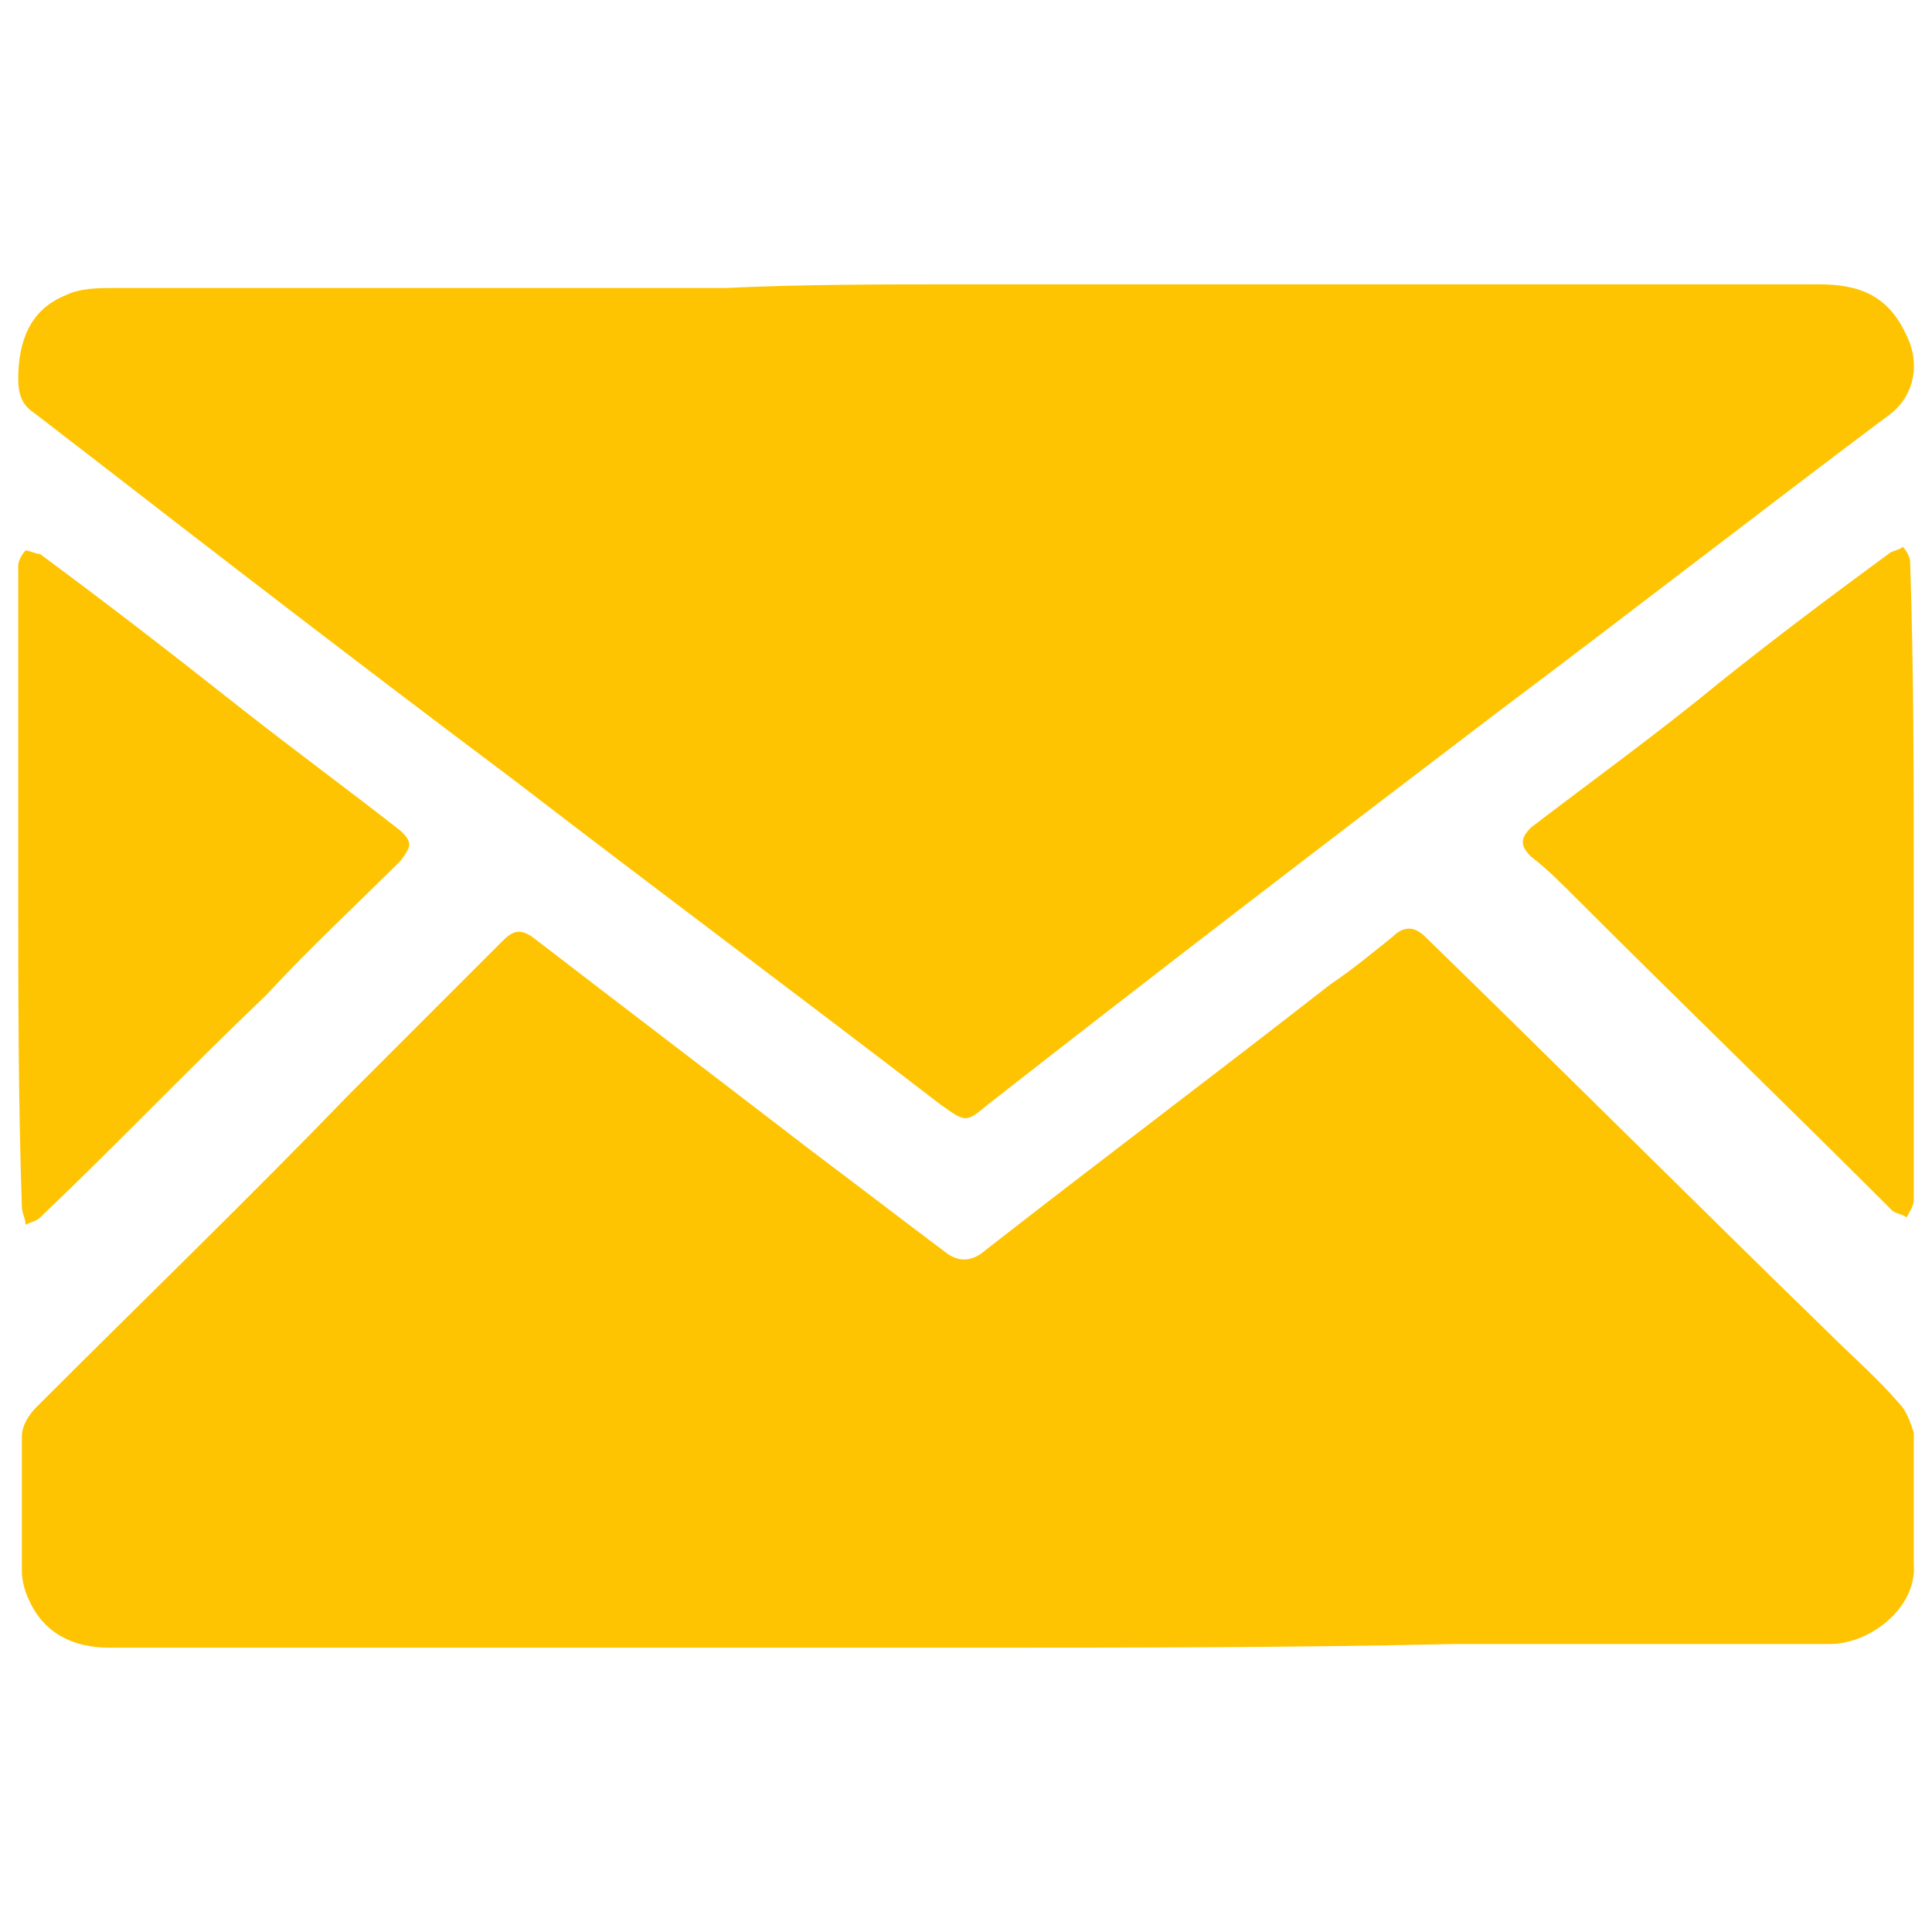 <?xml version="1.0" encoding="utf-8"?>
<!-- Generator: Adobe Illustrator 25.3.1, SVG Export Plug-In . SVG Version: 6.00 Build 0)  -->
<svg version="1.1" id="Layer_1" xmlns="http://www.w3.org/2000/svg" xmlns:xlink="http://www.w3.org/1999/xlink" x="0px" y="0px"
	 viewBox="0 0 53 53" style="enable-background:new 0 0 53 53;" xml:space="preserve">
<style type="text/css">
	.st0{fill:#FFC401;}
</style>
<g>
	<path class="st0" d="M26.5,45.2c-7.8,0-15.7,0-23.5,0c-1,0-1.8-0.4-2.2-1.3c-0.1-0.2-0.2-0.5-0.2-0.8c0-1.2,0-2.5,0-3.7
		c0-0.3,0.2-0.6,0.4-0.8c2.9-2.9,5.8-5.7,8.6-8.6c1.4-1.4,2.8-2.8,4.2-4.2c0.3-0.3,0.5-0.3,0.8-0.1c2.6,2,5.1,3.9,7.7,5.9
		c1.2,0.9,2.5,1.9,3.7,2.8c0.3,0.2,0.6,0.2,0.9,0c3.2-2.5,6.4-4.9,9.6-7.4c0.6-0.4,1.2-0.9,1.7-1.3c0.3-0.3,0.6-0.3,0.9,0
		c3.7,3.6,7.3,7.2,11,10.8c0.7,0.7,1.4,1.3,2,2c0.2,0.2,0.3,0.5,0.4,0.8c0,1.2,0,2.4,0,3.6c0.1,1.2-1.2,2.2-2.3,2.2
		c-3.4,0-6.9,0-10.3,0C35.4,45.2,30.9,45.2,26.5,45.2L26.5,45.2z"/>
	<path class="st0" d="M26.4,7.8c7.8,0,15.6,0,23.5,0c1.1,0,1.9,0.3,2.4,1.4c0.4,0.8,0.2,1.7-0.5,2.2c-3.6,2.7-7.2,5.5-10.8,8.2
		c-4.6,3.5-9.3,7.1-13.9,10.7c-0.6,0.5-0.6,0.5-1.3,0c-3.9-3-7.8-5.9-11.7-8.9c-4-3-7.9-6-11.9-9.1c-0.4-0.3-0.9-0.7-1.3-1
		c-0.3-0.2-0.4-0.5-0.4-0.9c0-1,0.3-1.9,1.3-2.3c0.4-0.2,0.9-0.2,1.4-0.2c5.6,0,11.1,0,16.7,0C22,7.8,24.2,7.8,26.4,7.8L26.4,7.8z"
		/>
	<path class="st0" d="M52.5,24.2c0,2.9,0,5.8,0,8.7c0,0.2-0.1,0.3-0.2,0.5c-0.1-0.1-0.3-0.1-0.4-0.2c-2.9-2.9-5.8-5.7-8.7-8.6
		c-0.4-0.4-0.8-0.8-1.2-1.1c-0.3-0.3-0.3-0.5,0-0.8c1.7-1.3,3.5-2.6,5.2-4c1.5-1.2,3.1-2.4,4.6-3.5c0.1-0.1,0.3-0.1,0.4-0.2
		c0.1,0.1,0.2,0.3,0.2,0.4C52.5,18.4,52.5,21.3,52.5,24.2L52.5,24.2z"/>
	<path class="st0" d="M0.5,24.3c0-2.9,0-5.9,0-8.8c0-0.1,0.1-0.3,0.2-0.4c0.1,0,0.3,0.1,0.4,0.1C3,16.6,4.8,18,6.7,19.5
		c1.4,1.1,2.9,2.2,4.3,3.3c0.3,0.3,0.3,0.4,0,0.8c-1.2,1.2-2.5,2.4-3.7,3.7c-2.1,2-4.1,4.1-6.2,6.1c-0.1,0.1-0.2,0.1-0.4,0.2
		c0-0.2-0.1-0.3-0.1-0.5C0.5,30.2,0.5,27.2,0.5,24.3L0.5,24.3z"/>
</g>
</svg>
